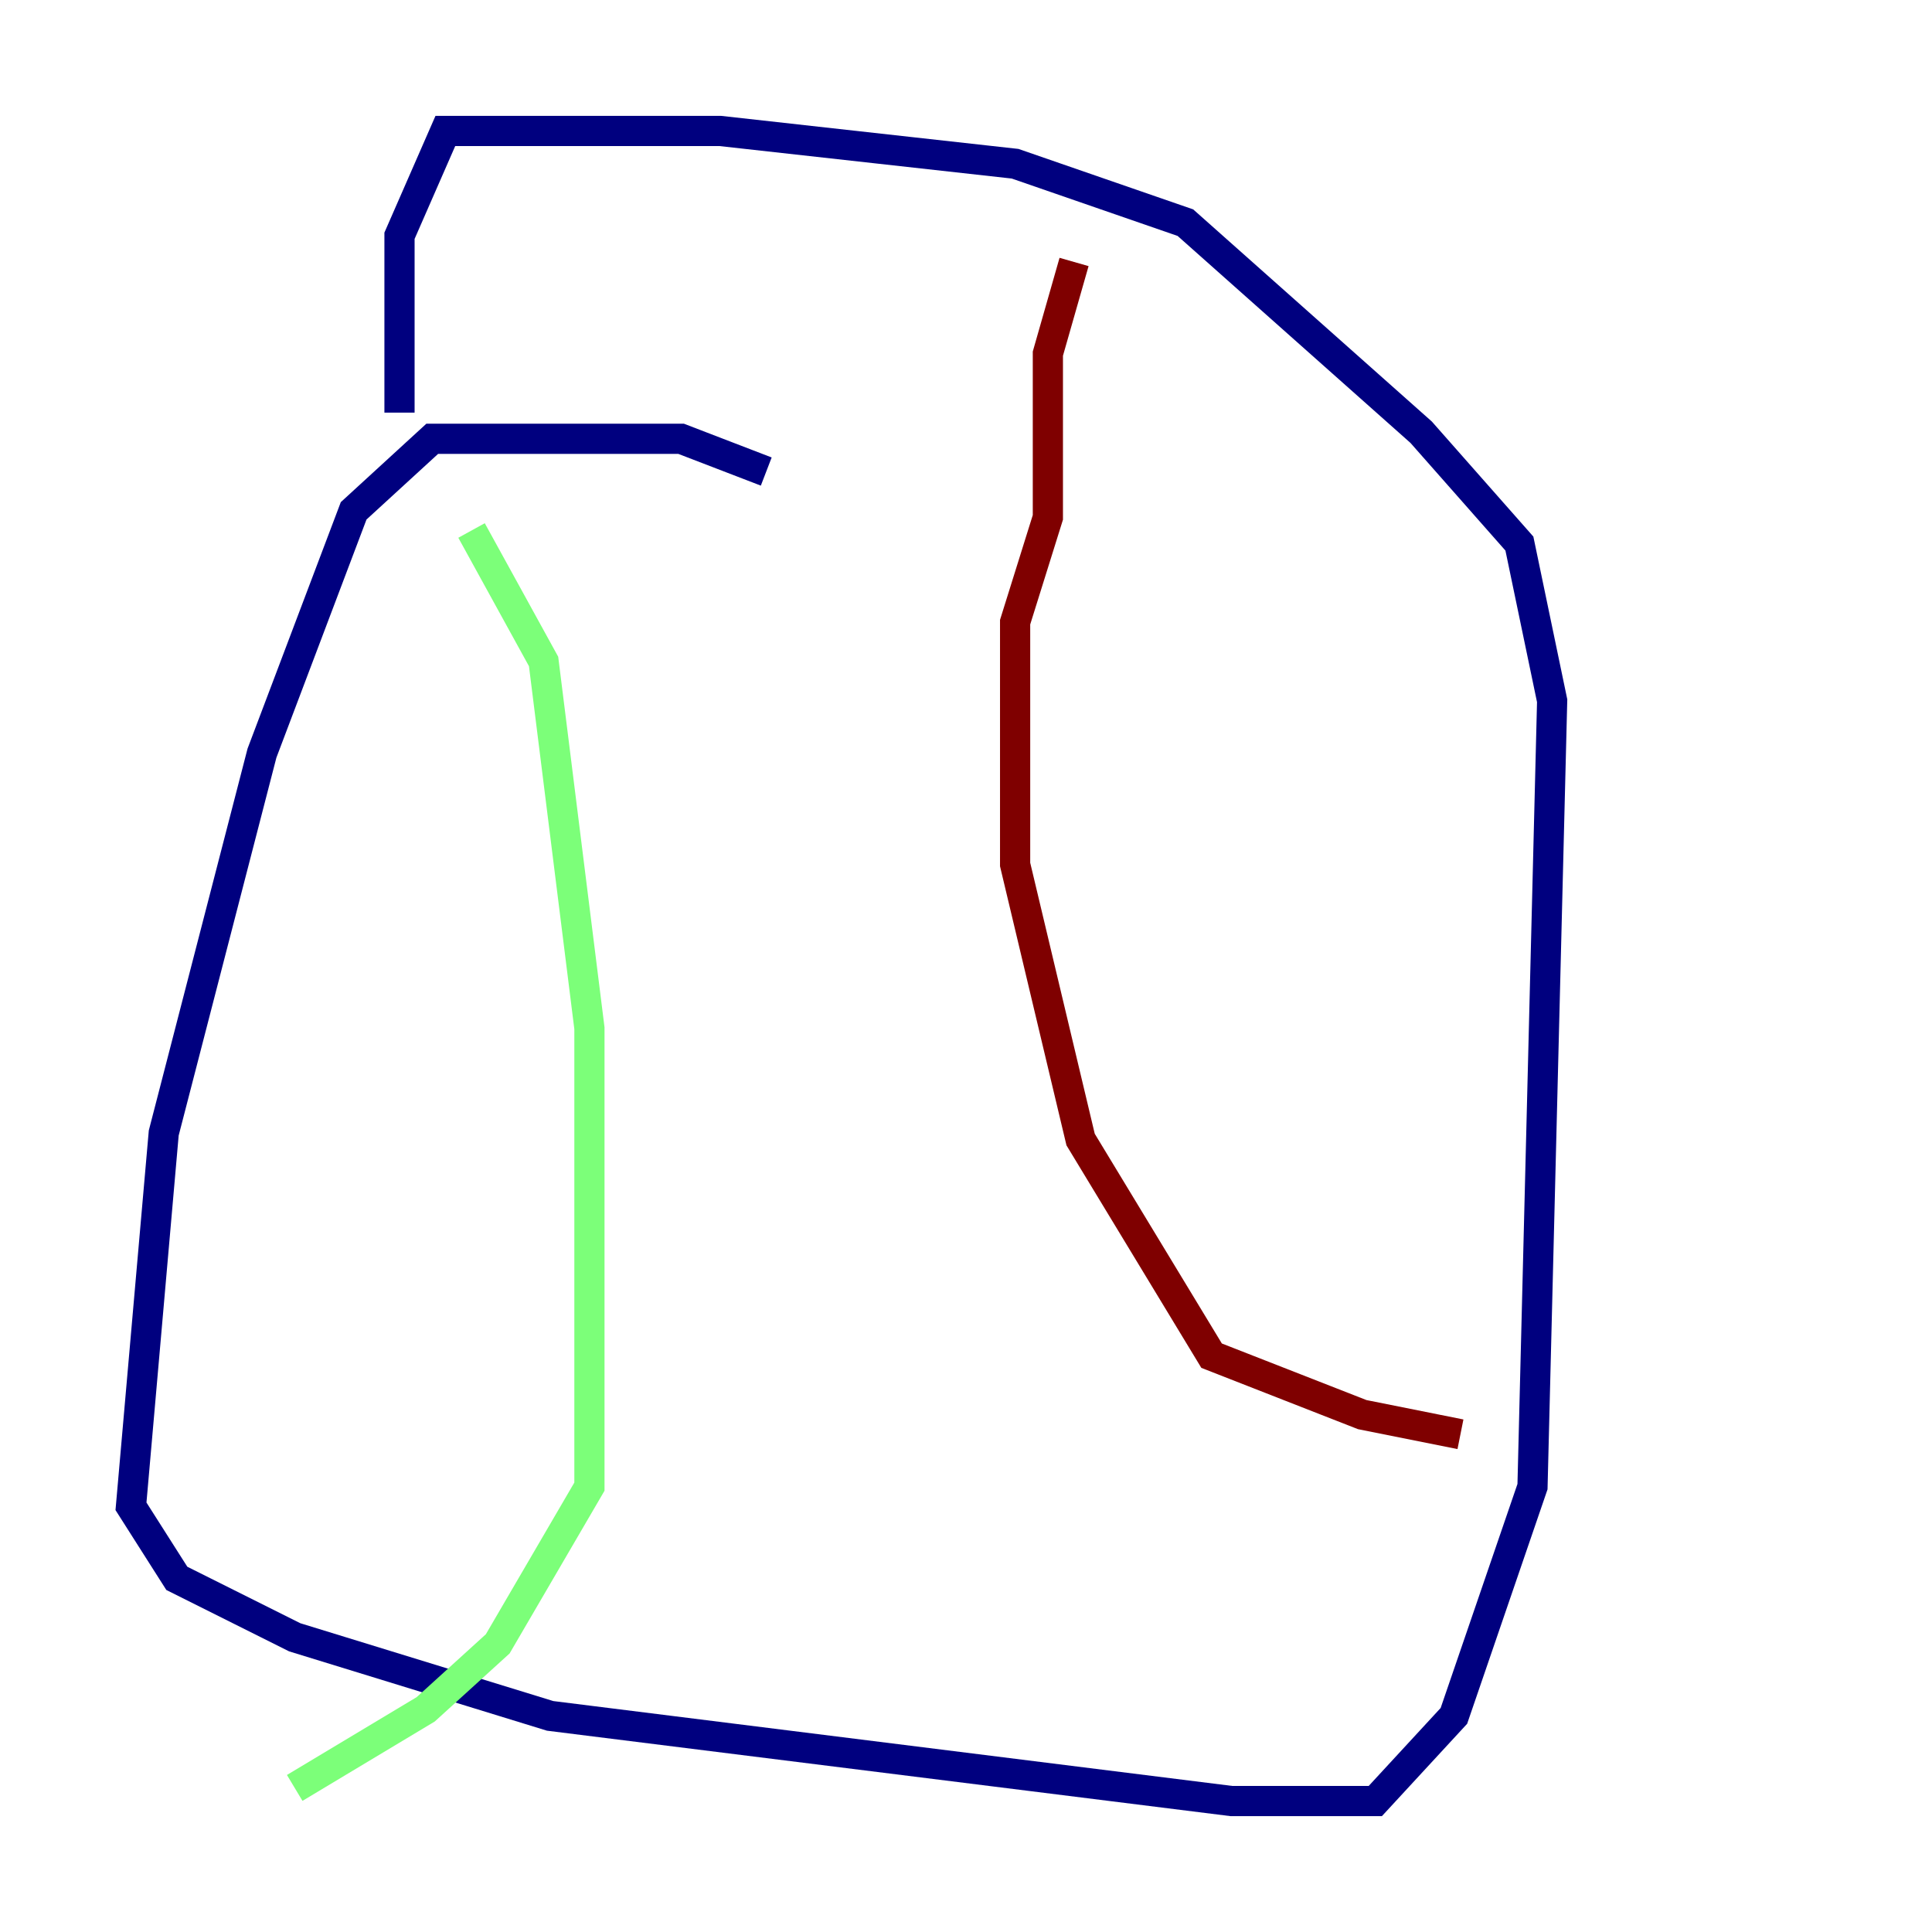 <?xml version="1.0" encoding="utf-8" ?>
<svg baseProfile="tiny" height="128" version="1.2" viewBox="0,0,128,128" width="128" xmlns="http://www.w3.org/2000/svg" xmlns:ev="http://www.w3.org/2001/xml-events" xmlns:xlink="http://www.w3.org/1999/xlink"><defs /><polyline fill="none" points="50.766,31.241 45.125,29.071 28.637,29.071 23.43,33.844 17.356,49.898 10.848,75.064 8.678,99.797 11.715,104.57 19.525,108.475 36.447,113.681 81.573,119.322 91.119,119.322 96.325,113.681 101.532,98.495 102.834,46.427 100.664,36.014 94.156,28.637 78.536,14.752 67.254,10.848 47.729,8.678 29.505,8.678 26.468,15.62 26.468,27.336" stroke="#00007f" stroke-width="2" /><polyline fill="none" points="31.241,35.146 36.014,43.824 39.051,68.122 39.051,98.495 32.976,108.909 28.203,113.248 19.525,118.454" stroke="#7cff79" stroke-width="2" /><polyline fill="none" points="71.159,17.356 69.424,23.43 69.424,34.278 67.254,41.22 67.254,57.275 71.593,75.498 80.271,89.817 90.251,93.722 96.759,95.024" stroke="#7f0000" stroke-width="2" /></svg>